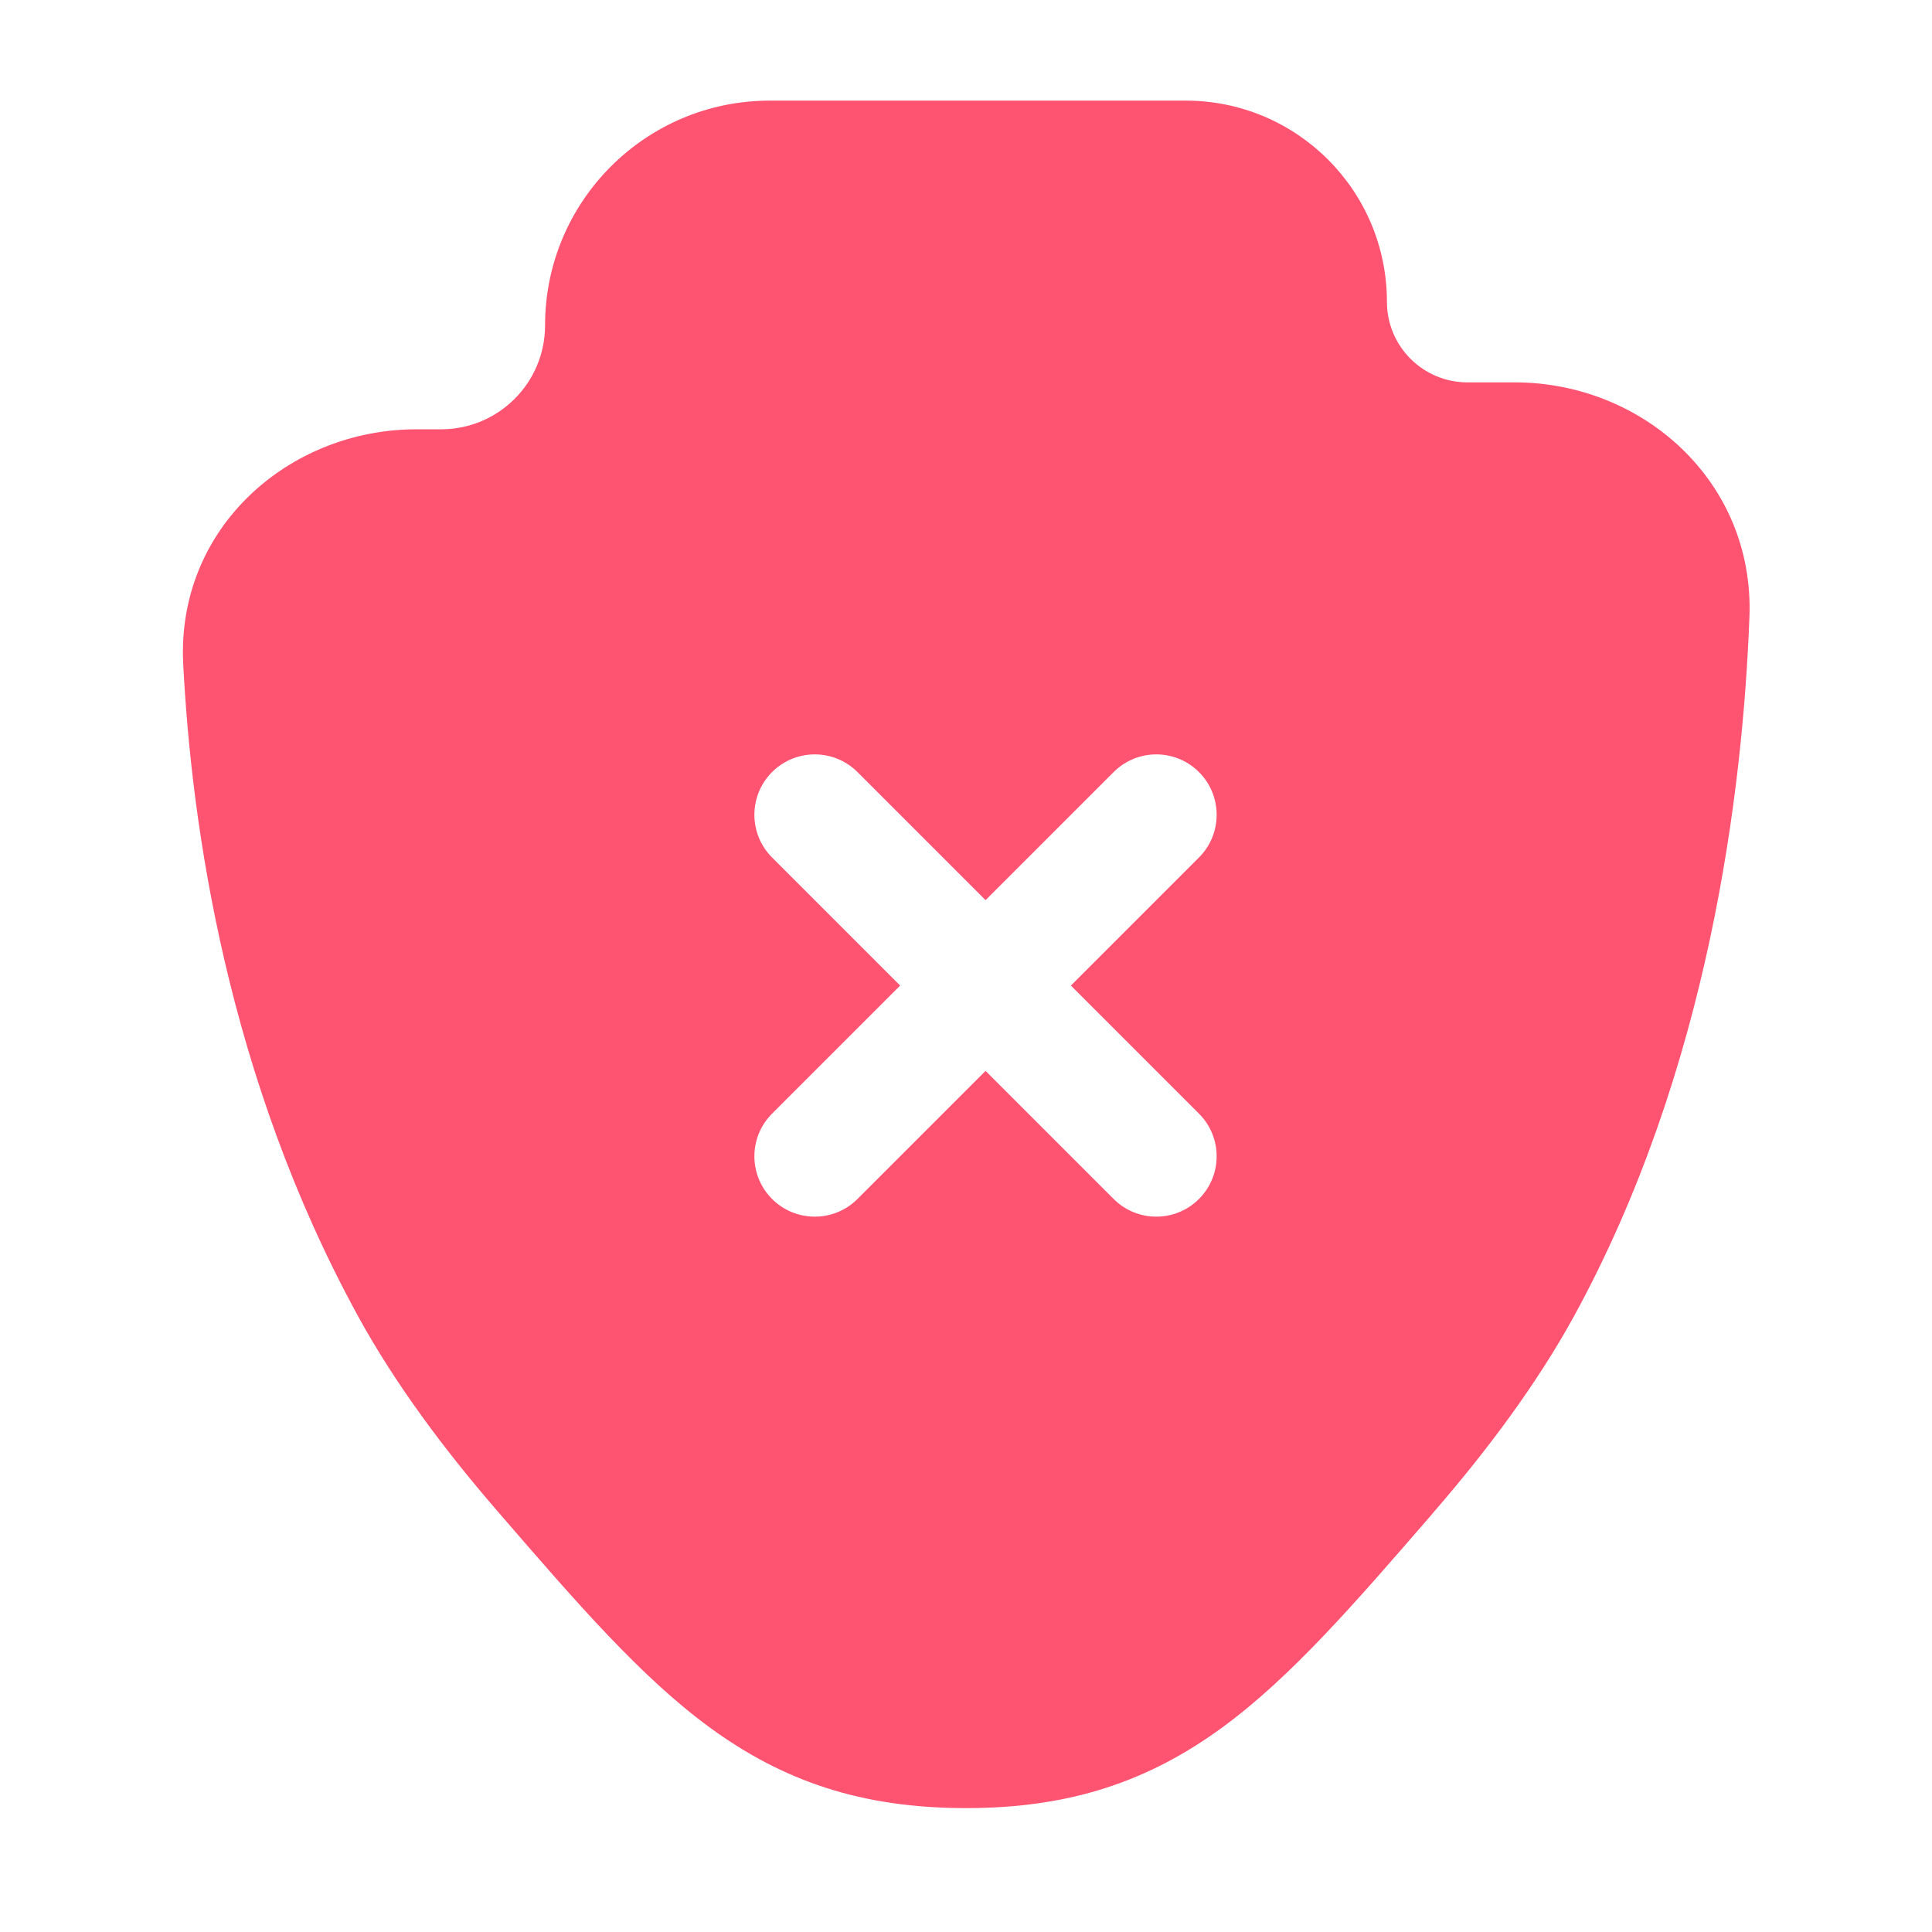 <svg width="24" height="24" viewBox="0 0 24 24" fill="none" xmlns="http://www.w3.org/2000/svg">
<path fill-rule="evenodd" clip-rule="evenodd" d="M6.771 4.042C6.771 2.5 8.021 1.25 9.563 1.25H14.729C16.11 1.25 17.229 2.369 17.229 3.75C17.229 4.302 17.677 4.75 18.229 4.75H18.818C20.403 4.75 21.797 5.98 21.732 7.666C21.65 9.827 21.23 13.293 19.547 16.361C19.09 17.192 18.481 18.009 17.822 18.77L17.773 18.828C16.825 19.923 16.035 20.836 15.185 21.458C14.271 22.127 13.296 22.461 12 22.461C10.704 22.461 9.729 22.127 8.815 21.458C7.965 20.836 7.175 19.923 6.228 18.828L6.178 18.77C5.519 18.009 4.91 17.192 4.454 16.361C2.824 13.392 2.378 10.258 2.276 8.246C2.191 6.553 3.595 5.333 5.171 5.333H5.479C6.193 5.333 6.771 4.755 6.771 4.042ZM14.894 10.652C15.187 10.359 15.187 9.884 14.894 9.591C14.601 9.298 14.127 9.298 13.834 9.591L12.243 11.182L10.652 9.591C10.359 9.298 9.884 9.298 9.591 9.591C9.298 9.884 9.298 10.359 9.591 10.652L11.182 12.243L9.591 13.834C9.298 14.127 9.298 14.601 9.591 14.894C9.884 15.187 10.359 15.187 10.652 14.894L12.243 13.303L13.834 14.894C14.127 15.187 14.601 15.187 14.894 14.894C15.187 14.601 15.187 14.127 14.894 13.834L13.303 12.243L14.894 10.652Z" fill="#FF5372"/>
</svg>
